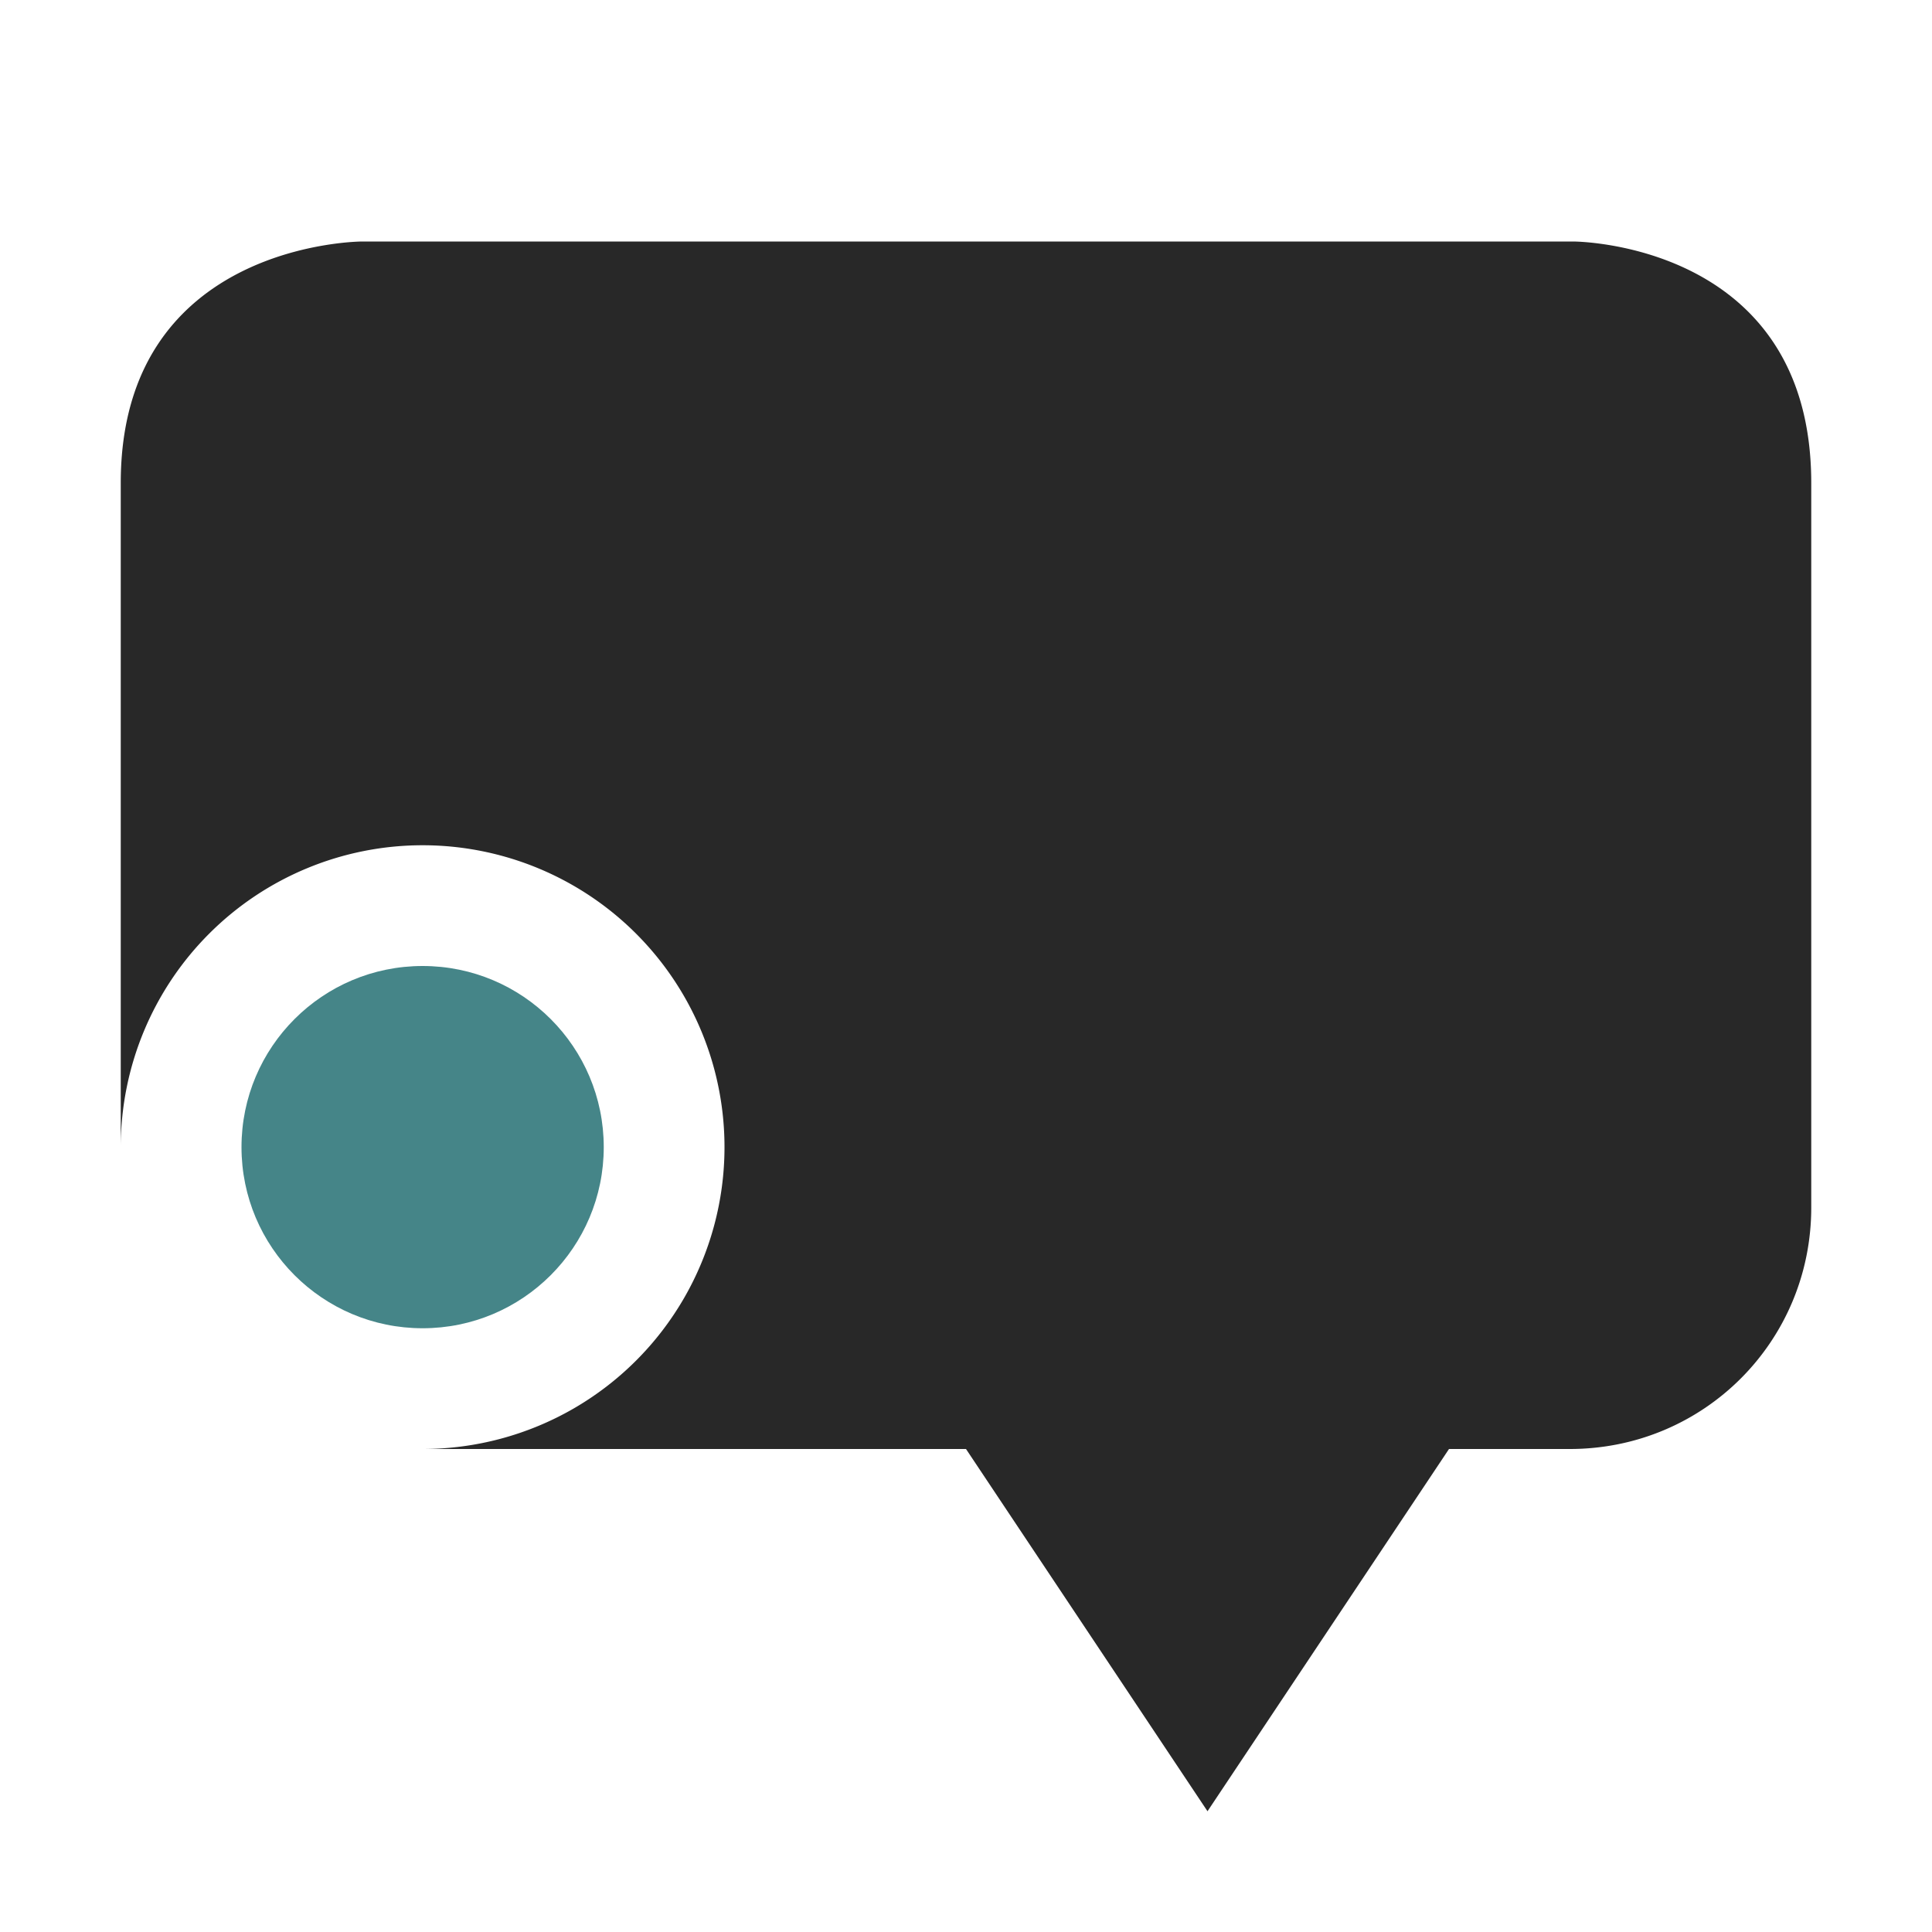 <svg width="16" height="16" version="1.1" xmlns="http://www.w3.org/2000/svg">
  <defs>
    <style id="current-color-scheme" type="text/css">.ColorScheme-Text { color:#282828; } .ColorScheme-Highlight { color:#458588; } .ColorScheme-NeutralText { color:#fe8019; } .ColorScheme-PositiveText { color:#689d6a; } .ColorScheme-NegativeText { color:#fb4934; }</style>
  </defs>
  <path class="ColorScheme-Text" d="m3 2s-2 0-2 2v5.5a2.5 2.5 0 0 1 2.5-2.5 2.5 2.5 0 0 1 2.5 2.5 2.5 2.5 0 0 1-2.5 2.5h4.5l2 3 2-3h1c1.11 0 2-0.89 2-2v-6c0-2-1.971-2-1.971-2z" fill="currentColor"/>
  <circle class="ColorScheme-Highlight" cx="3.5" cy="9.5" r="1.5" fill="currentColor"/>
</svg>
